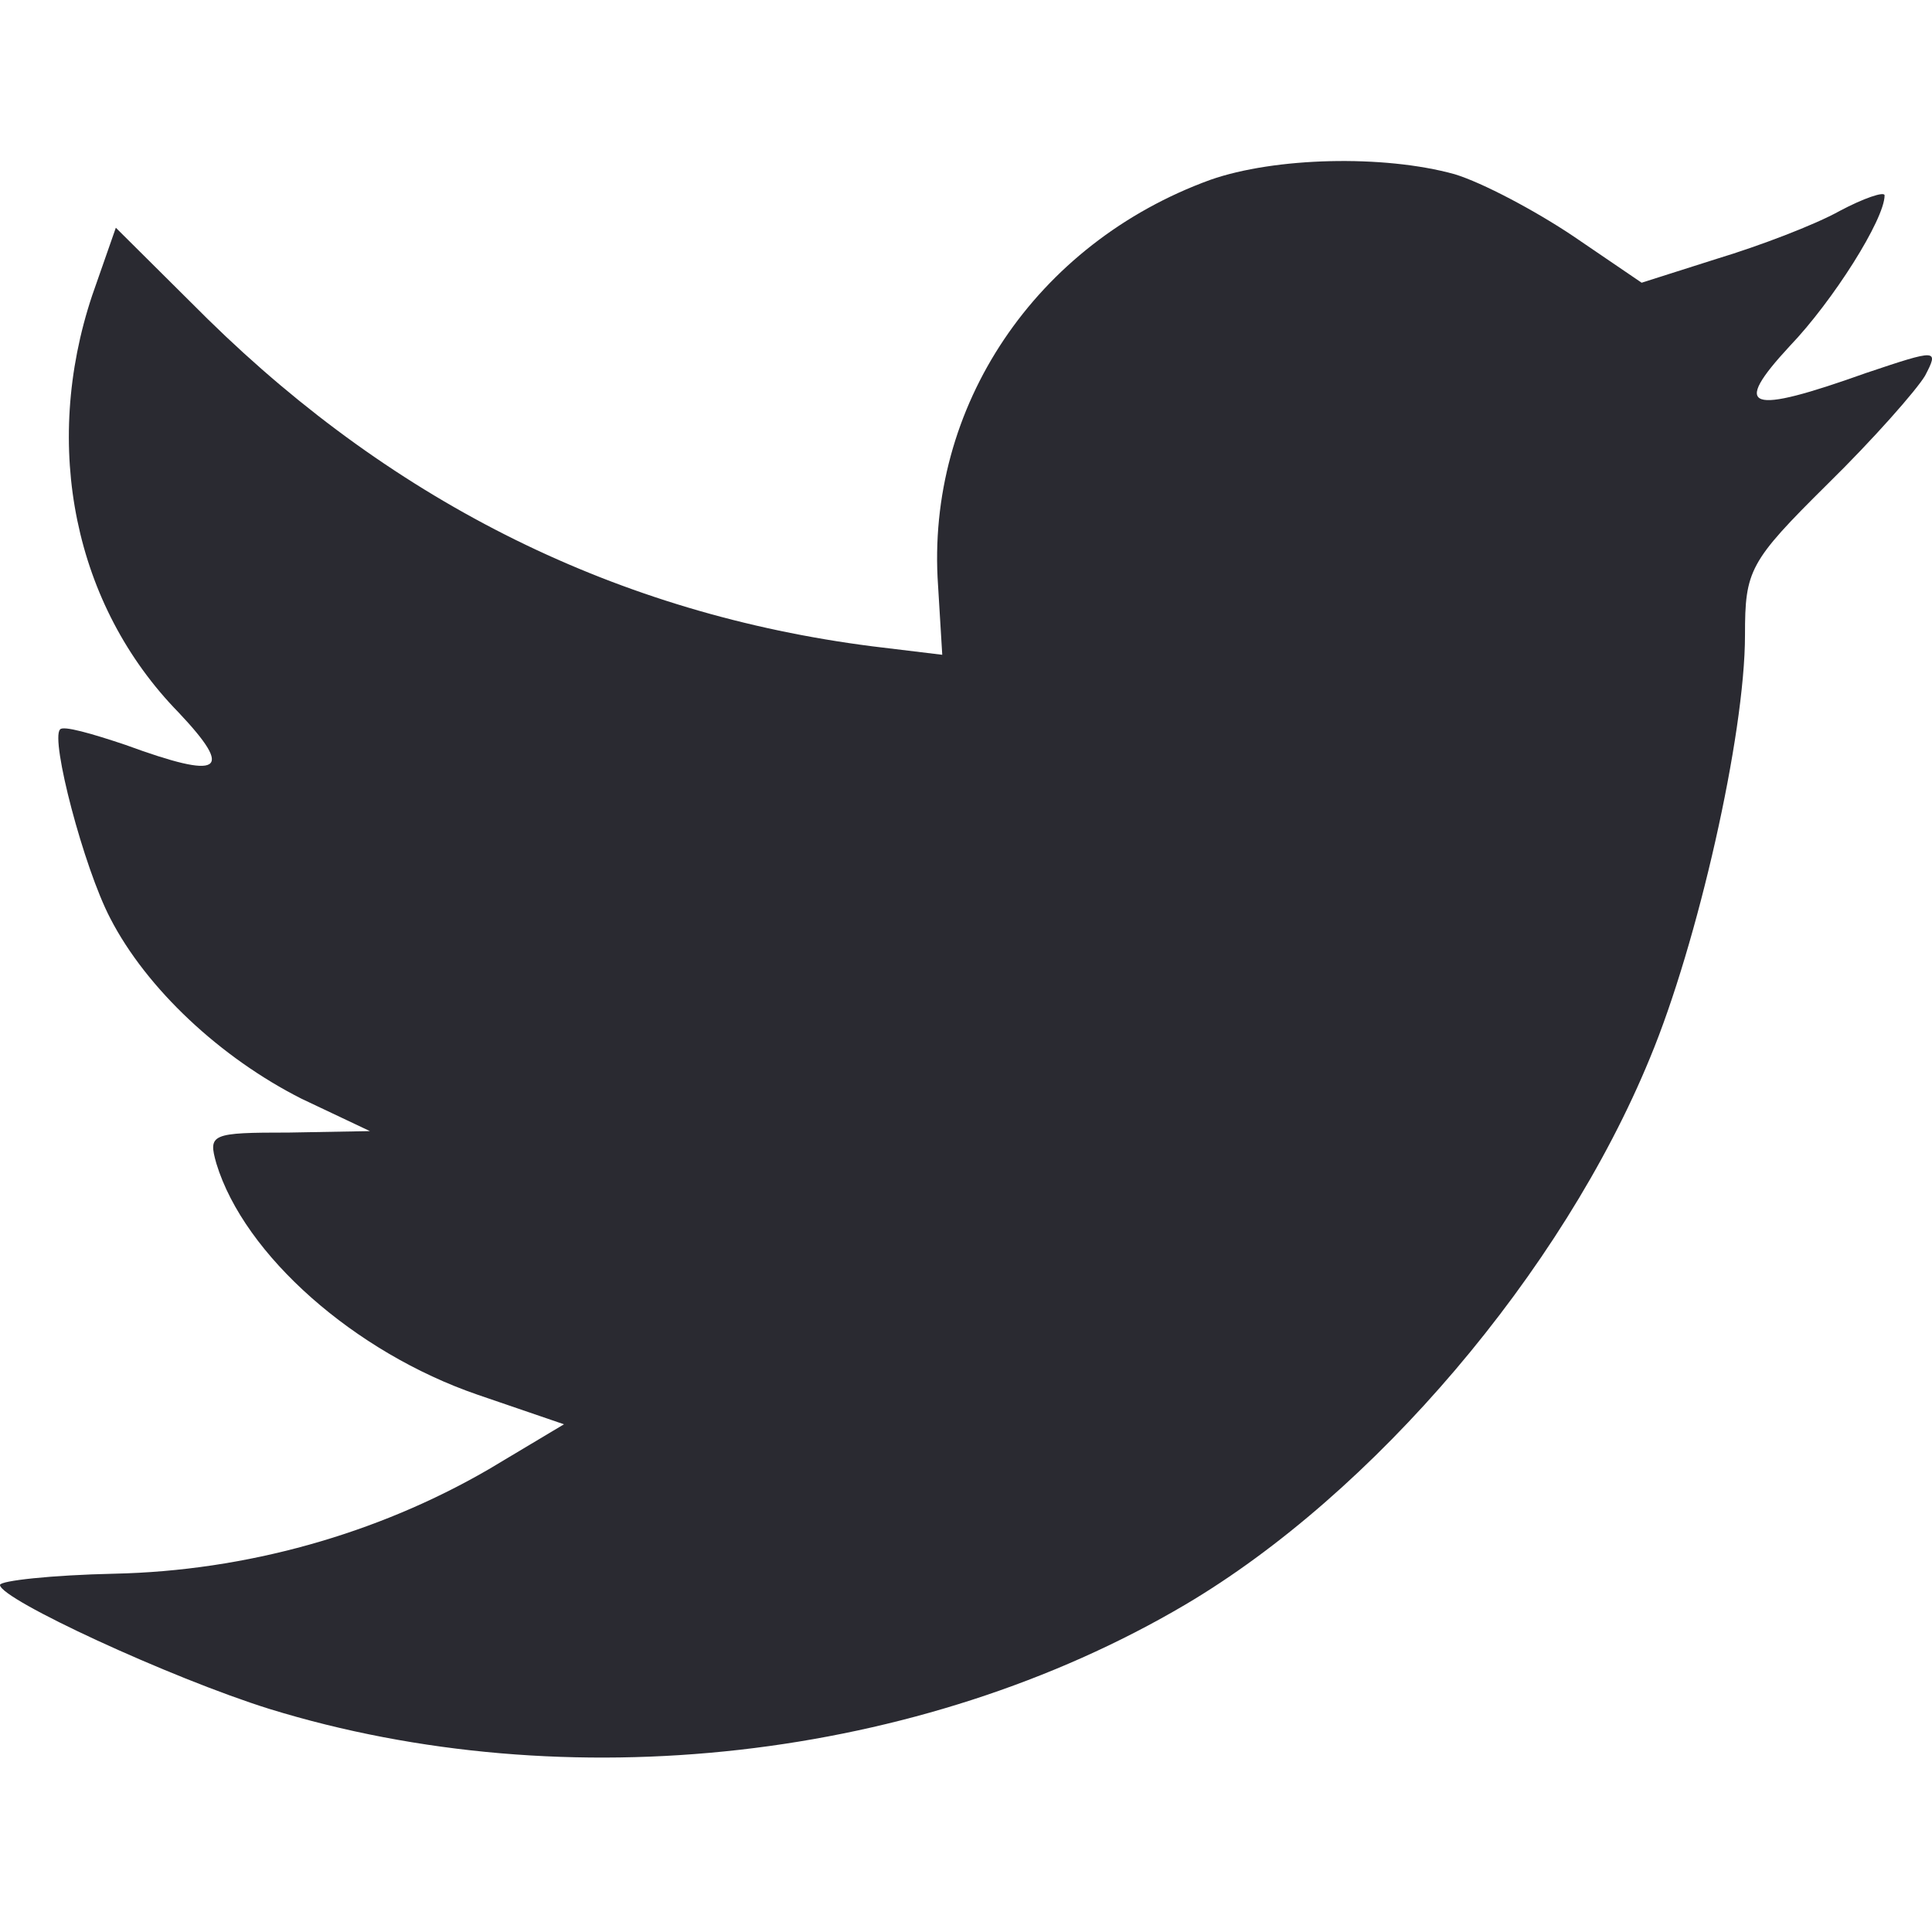 <svg width="24" height="24" viewBox="0 0 24 24" fill="none" xmlns="http://www.w3.org/2000/svg">
<g clip-path="url(#clip0)">
<path fill-rule="evenodd" clip-rule="evenodd" d="M11.653 7.276L11.705 8.134L10.838 8.029C7.682 7.626 4.925 6.261 2.584 3.967L1.439 2.829L1.145 3.67C0.52 5.543 0.919 7.521 2.22 8.852C2.913 9.587 2.757 9.692 1.561 9.254C1.145 9.114 0.78 9.009 0.746 9.062C0.624 9.184 1.04 10.777 1.37 11.408C1.821 12.283 2.74 13.141 3.746 13.649L4.595 14.051L3.59 14.069C2.619 14.069 2.584 14.086 2.688 14.454C3.035 15.592 4.405 16.8 5.931 17.325L7.006 17.693L6.069 18.253C4.682 19.058 3.052 19.514 1.422 19.549C0.642 19.566 0 19.636 0 19.689C0 19.864 2.116 20.844 3.347 21.229C7.041 22.367 11.428 21.877 14.723 19.934C17.064 18.551 19.405 15.802 20.497 13.141C21.087 11.723 21.677 9.132 21.677 7.889C21.677 7.083 21.729 6.978 22.7 6.016C23.272 5.455 23.81 4.843 23.914 4.667C24.087 4.335 24.07 4.335 23.185 4.632C21.711 5.158 21.503 5.088 22.232 4.3C22.769 3.74 23.411 2.724 23.411 2.427C23.411 2.374 23.151 2.462 22.856 2.619C22.544 2.794 21.85 3.057 21.33 3.214L20.393 3.512L19.544 2.934C19.075 2.619 18.416 2.269 18.07 2.164C17.185 1.919 15.833 1.954 15.035 2.234C12.867 3.022 11.497 5.053 11.653 7.276Z" fill="#2A2A31"/>
</g>
<defs>
<clipPath id="clip0">
<rect width="24" height="24" fill="white"/>
</clipPath>
</defs>
</svg>
